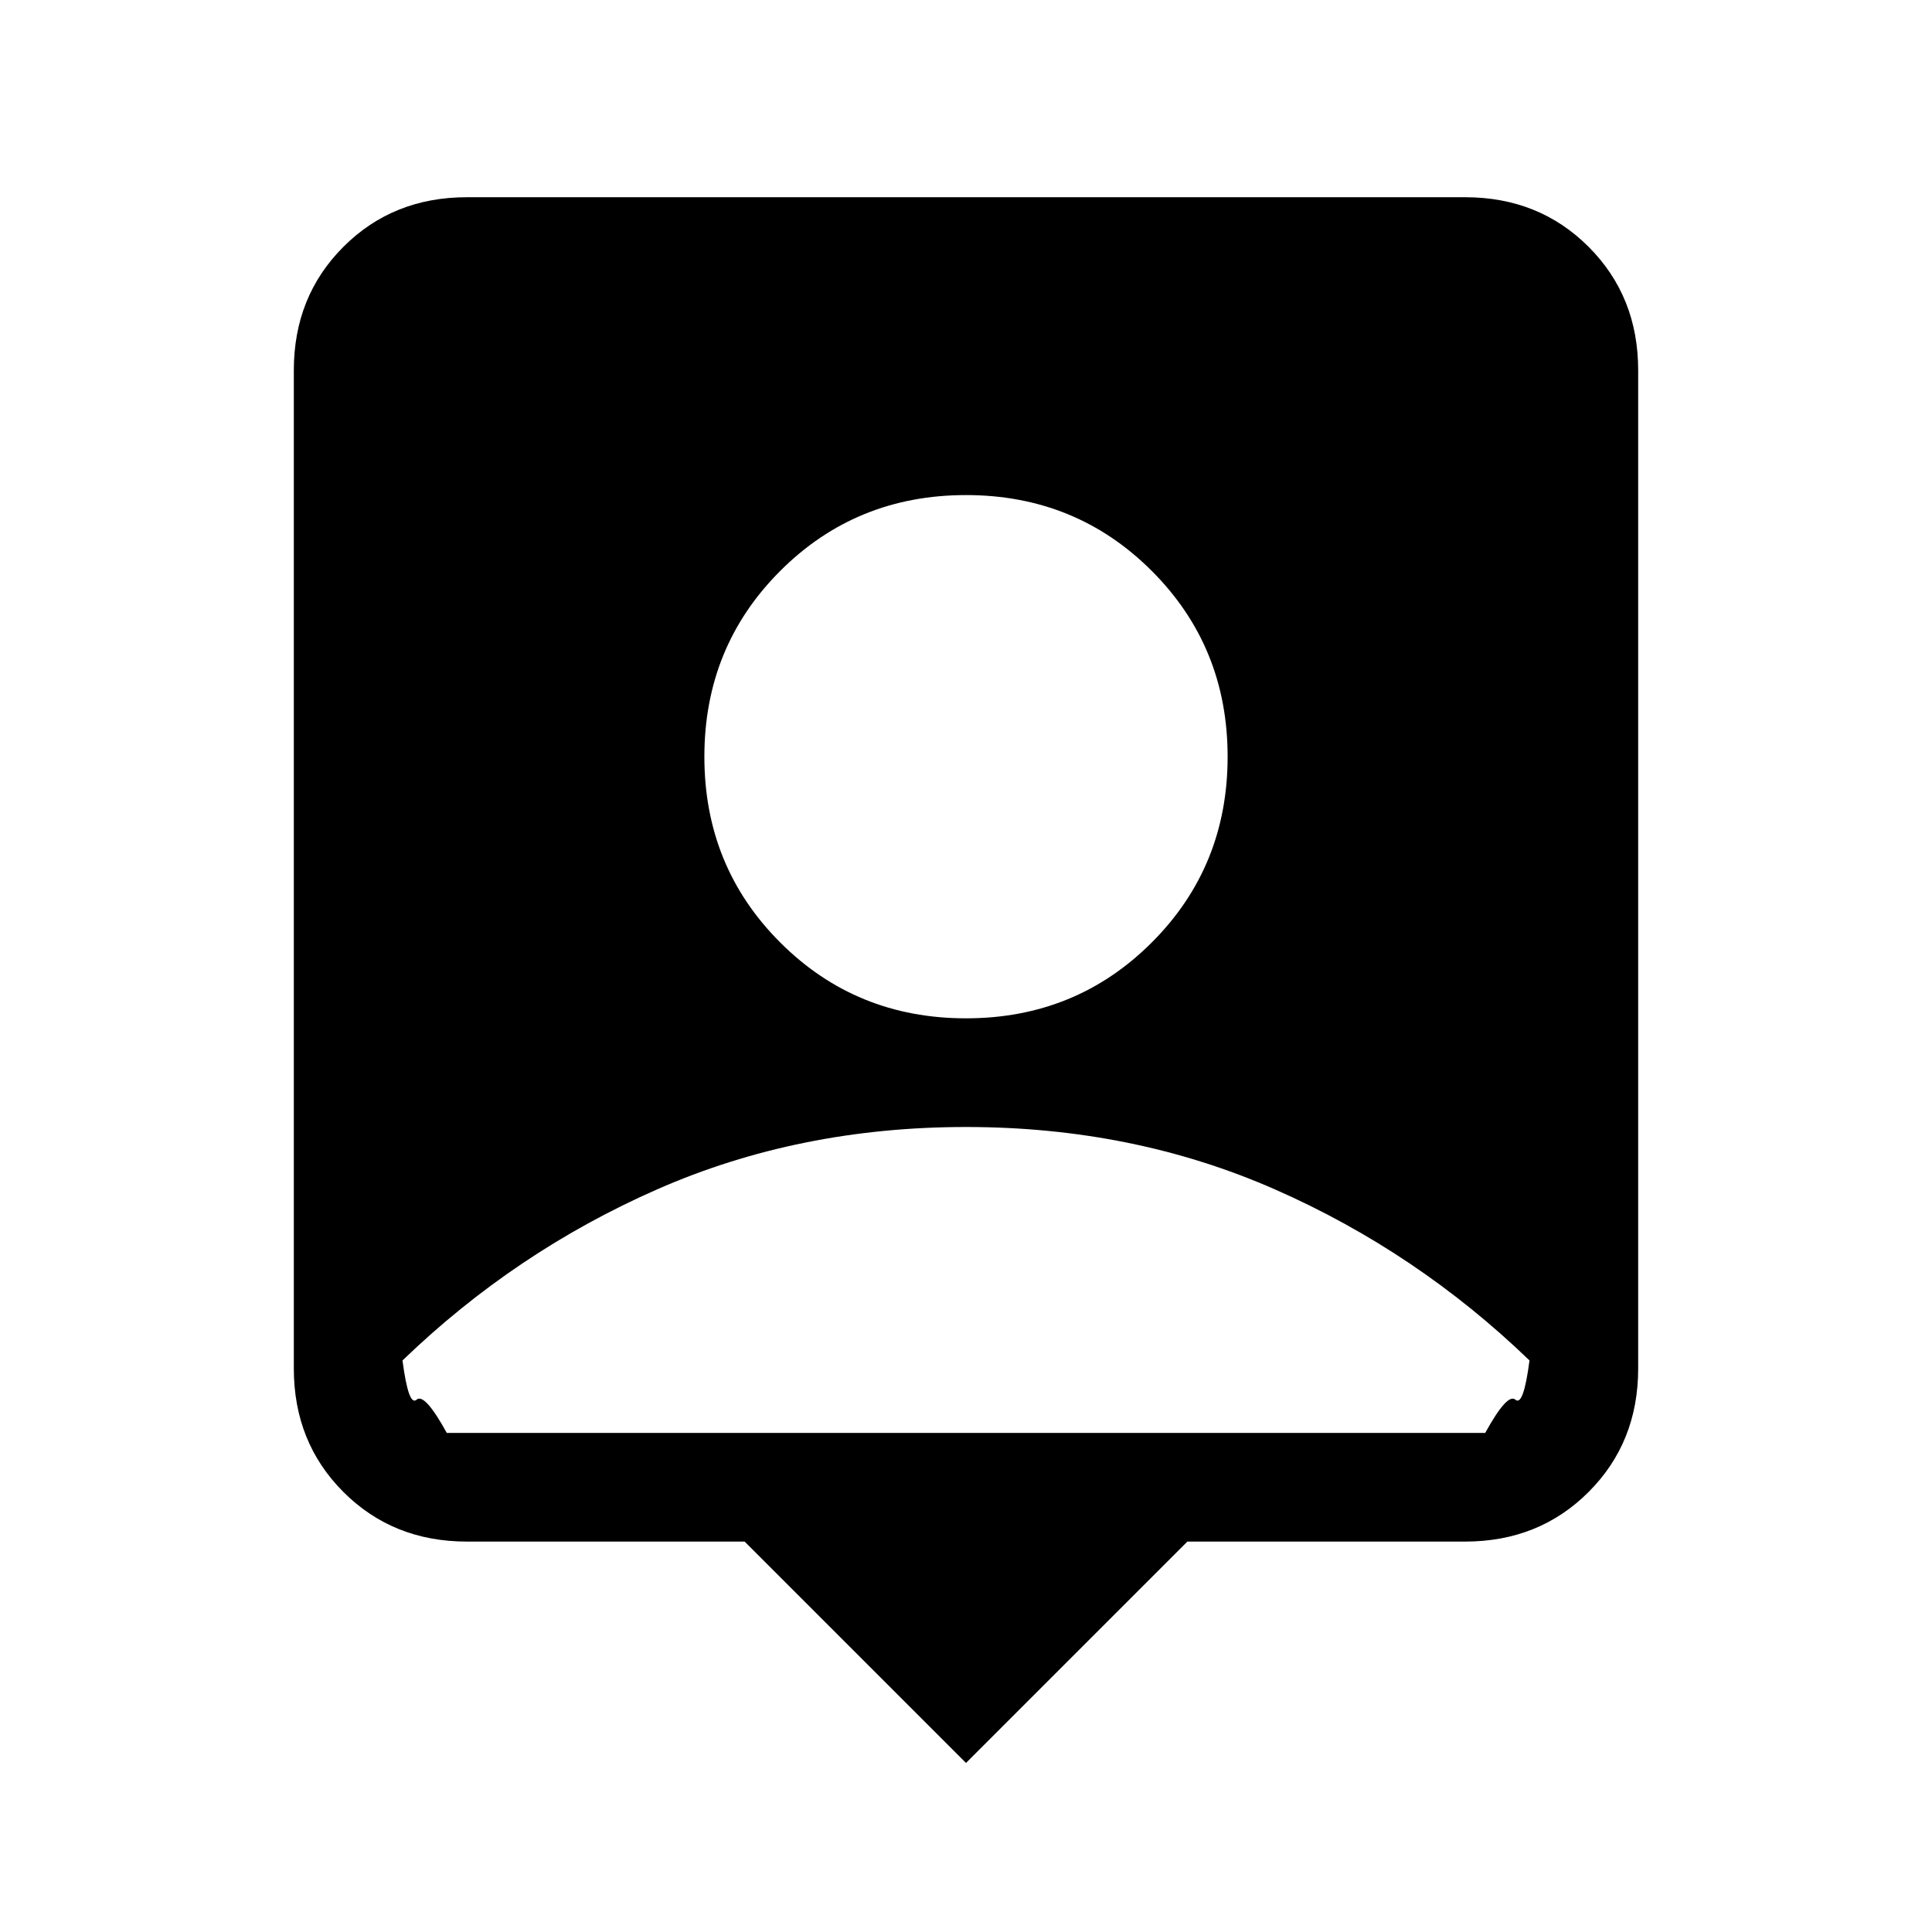 <svg xmlns="http://www.w3.org/2000/svg" height="24" viewBox="0 -960 960 960" width="24"><path d="M480-84 370-194H232q-36.73 0-61.36-24.64Q146-243.27 146-280v-496q0-36.72 24.64-61.36Q195.27-862 232-862h496q36.72 0 61.36 24.64T814-776v496q0 36.73-24.64 61.36Q764.72-194 728-194H590L480-84Zm0-370q54.63 0 92.31-37.69Q610-529.37 610-584t-37.69-92.31Q534.63-714 480-714t-92.31 37.69Q350-638.63 350-584t37.69 92.31Q425.37-454 480-454ZM222-248h516q11-20 15-16.5t7-19.5q-56-54-126.5-85T480-400q-83 0-153.5 31T200-284q3 23 7 19.5t15 16.5Z"/></svg>